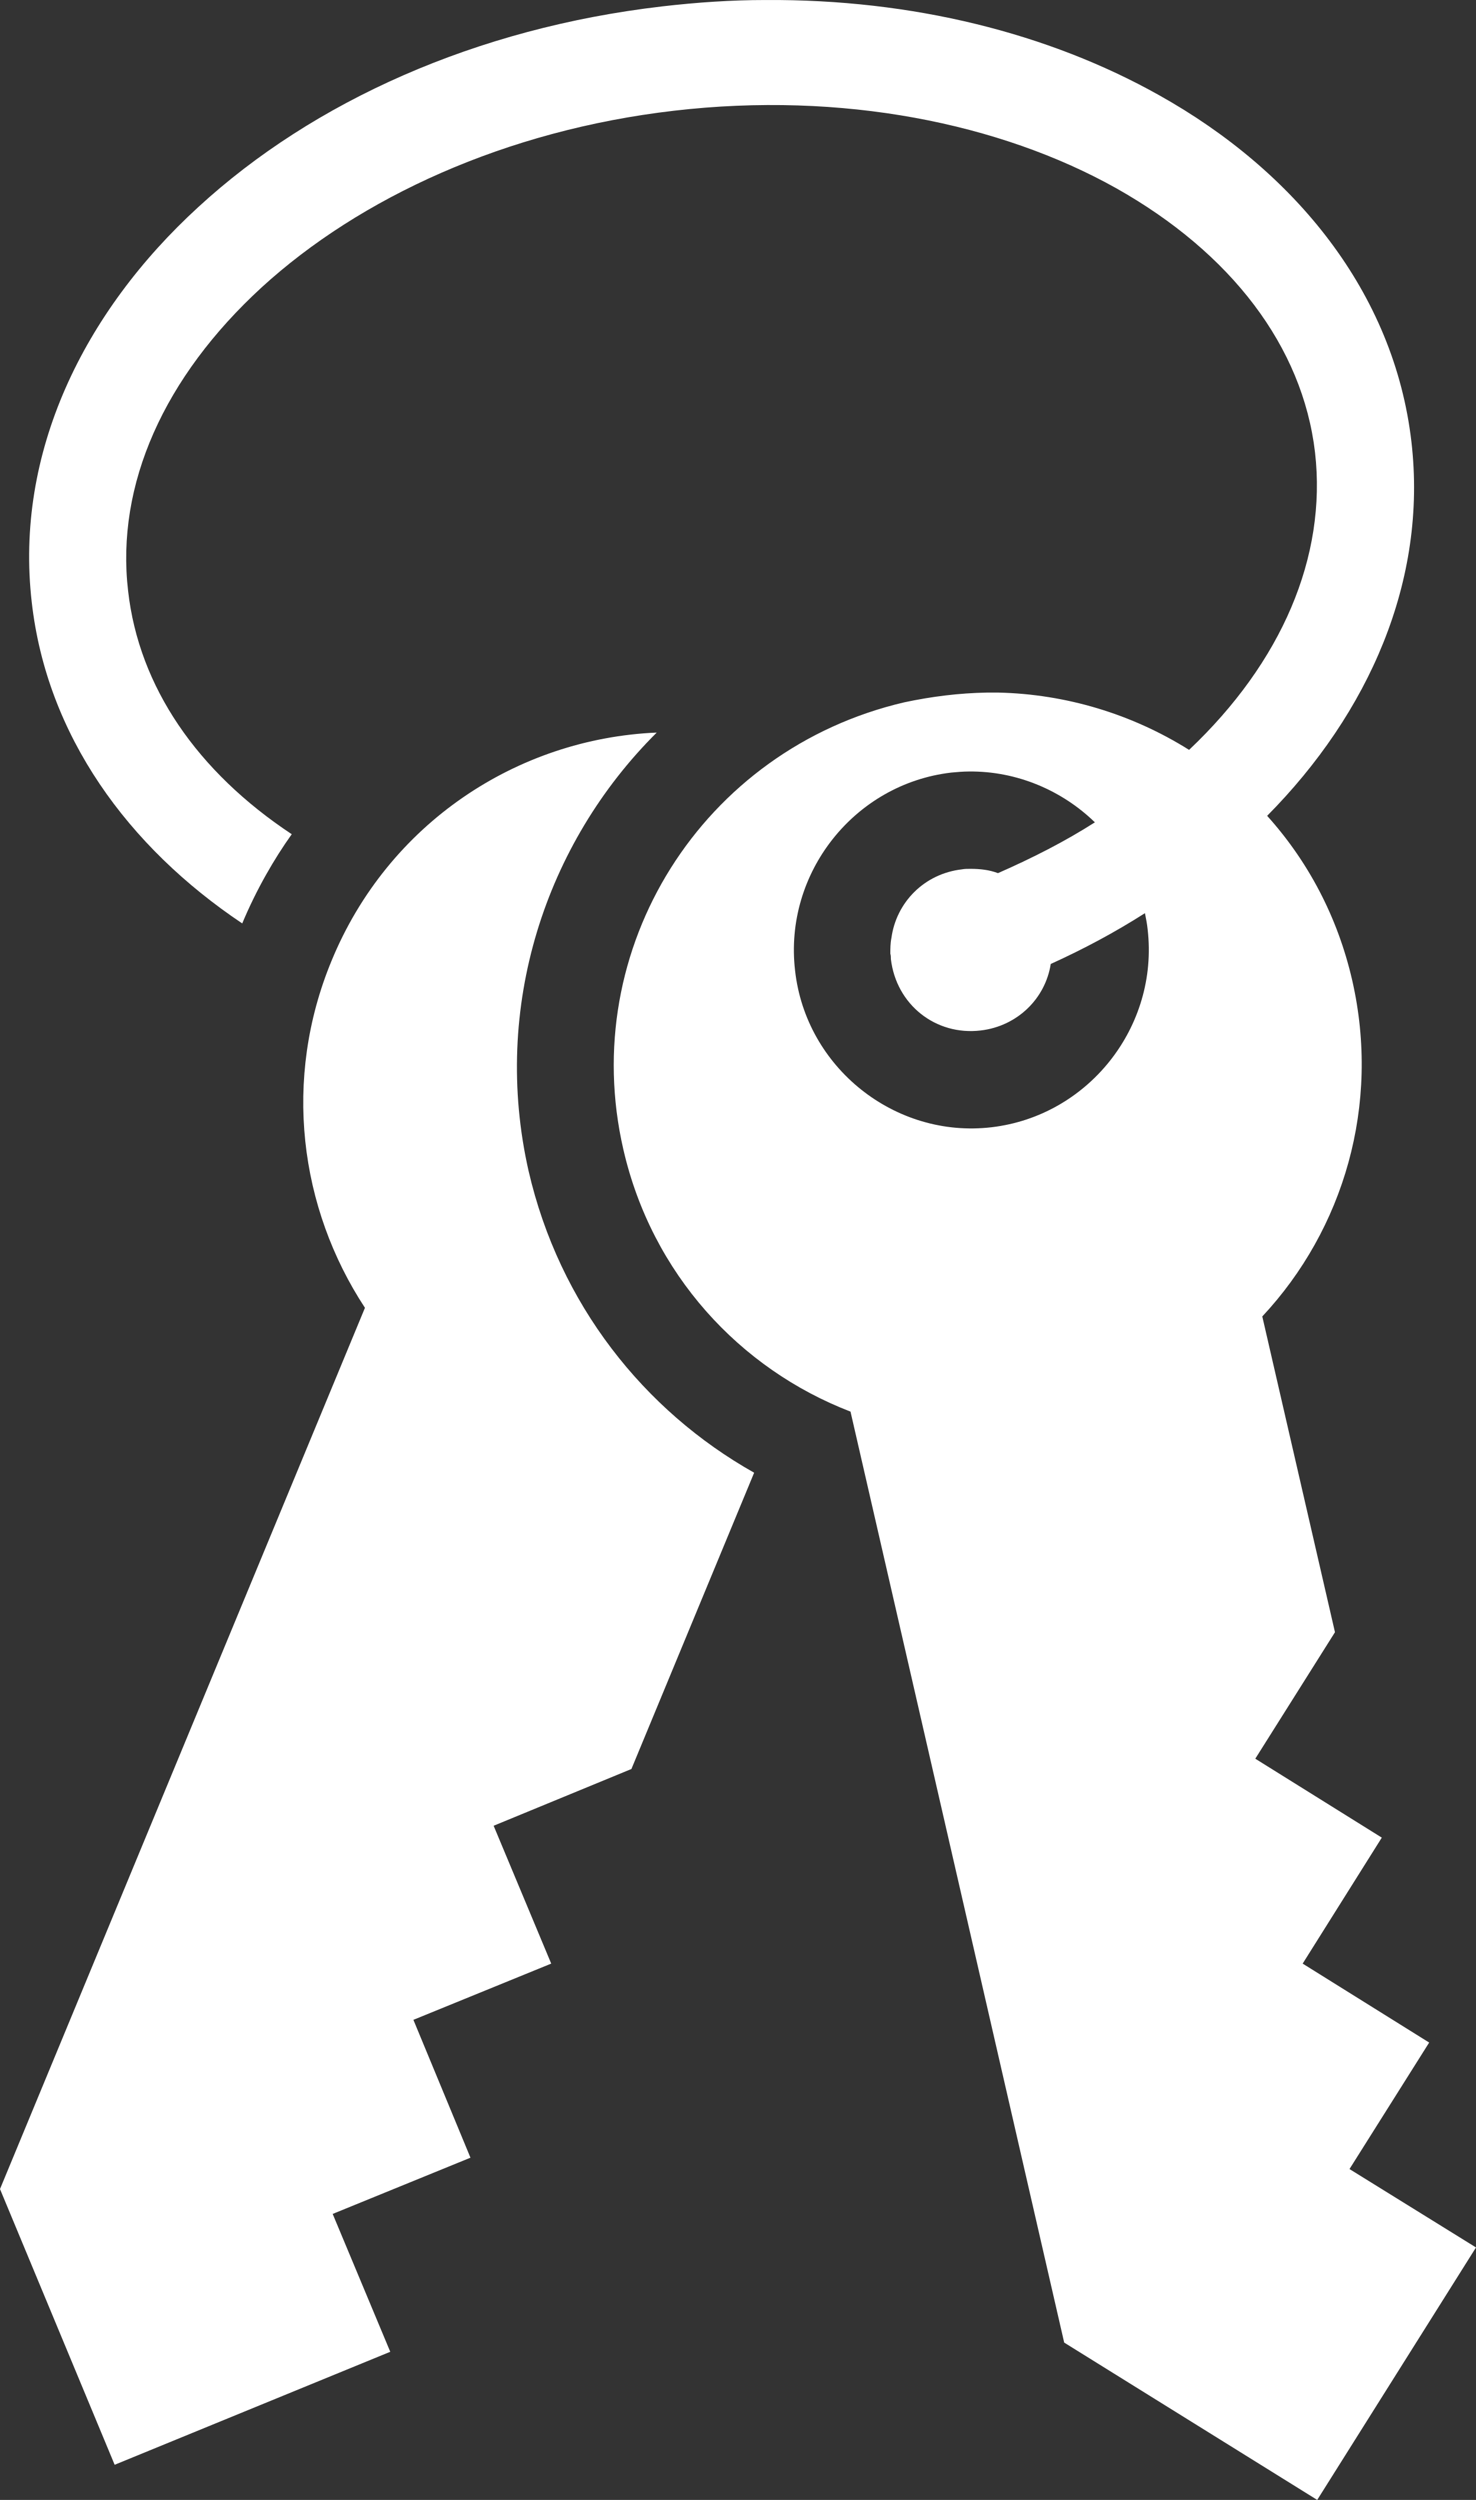 <svg width="62" height="105" viewBox="0 0 62 105" fill="none" xmlns="http://www.w3.org/2000/svg">
<rect x="0" y="0" width="62" height="105" fill="#333333" stroke="none"/>
<path d="M32.153 0.001C30.729 0.001 29.282 0.098 27.812 0.269C19.988 1.179 13.16 4.263 8.344 8.684C3.505 13.108 0.611 19.03 1.334 25.297C1.967 30.883 5.359 35.561 10.175 38.785C10.763 37.377 11.509 36.083 12.255 35.038C8.276 32.404 5.834 28.839 5.381 24.82C4.861 20.347 6.896 15.832 10.989 12.072C15.104 8.309 21.232 5.473 28.309 4.651C35.387 3.827 42.012 5.18 46.873 7.898C51.712 10.619 54.719 14.554 55.239 19.007C55.737 23.39 53.837 27.817 49.948 31.496C47.543 29.987 44.779 29.156 41.944 29.089H41.446C40.293 29.112 39.163 29.248 37.987 29.498C29.508 31.473 24.239 39.83 26.184 48.277C27.382 53.499 31.068 57.496 35.726 59.29L44.702 98.392L55.33 105L62 94.396L56.686 91.103L60.033 85.79L54.719 82.474L58.043 77.183L52.729 73.868L56.076 68.555L53.023 55.293C56.438 51.638 57.998 46.415 56.799 41.169C56.189 38.513 54.945 36.174 53.227 34.266C57.5 29.952 59.965 24.389 59.287 18.553C58.563 12.297 54.403 7.19 48.682 3.995C44.047 1.395 38.326 -0.04 32.153 0.001ZM27.586 30.769C21.729 31.019 16.303 34.584 13.928 40.352C11.871 45.325 12.572 50.729 15.33 54.93L0 91.943L4.816 103.524L16.393 98.778L13.974 92.988L19.762 90.626L17.365 84.836L23.154 82.474L20.735 76.684L26.523 74.3L31.678 61.856C27.043 59.245 23.493 54.771 22.204 49.185C20.644 42.305 22.905 35.424 27.586 30.769ZM40.7 32.404C42.713 32.382 44.612 33.199 45.991 34.539C44.748 35.334 43.368 36.038 41.921 36.673C41.559 36.537 41.175 36.492 40.768 36.492C40.632 36.492 40.519 36.492 40.406 36.514C38.824 36.696 37.648 37.9 37.444 39.398C37.399 39.625 37.399 39.852 37.399 40.057C37.422 40.125 37.422 40.216 37.422 40.284C37.648 42.191 39.298 43.508 41.198 43.281C42.735 43.099 43.911 41.941 44.137 40.488C45.539 39.852 46.85 39.148 48.094 38.354C48.139 38.581 48.184 38.808 48.207 39.035C48.682 43.122 45.72 46.869 41.65 47.346C37.602 47.823 33.849 44.848 33.397 40.761C32.922 36.673 35.884 32.927 39.954 32.45C40.203 32.427 40.452 32.404 40.7 32.404Z" fill="white"/>
</svg>
